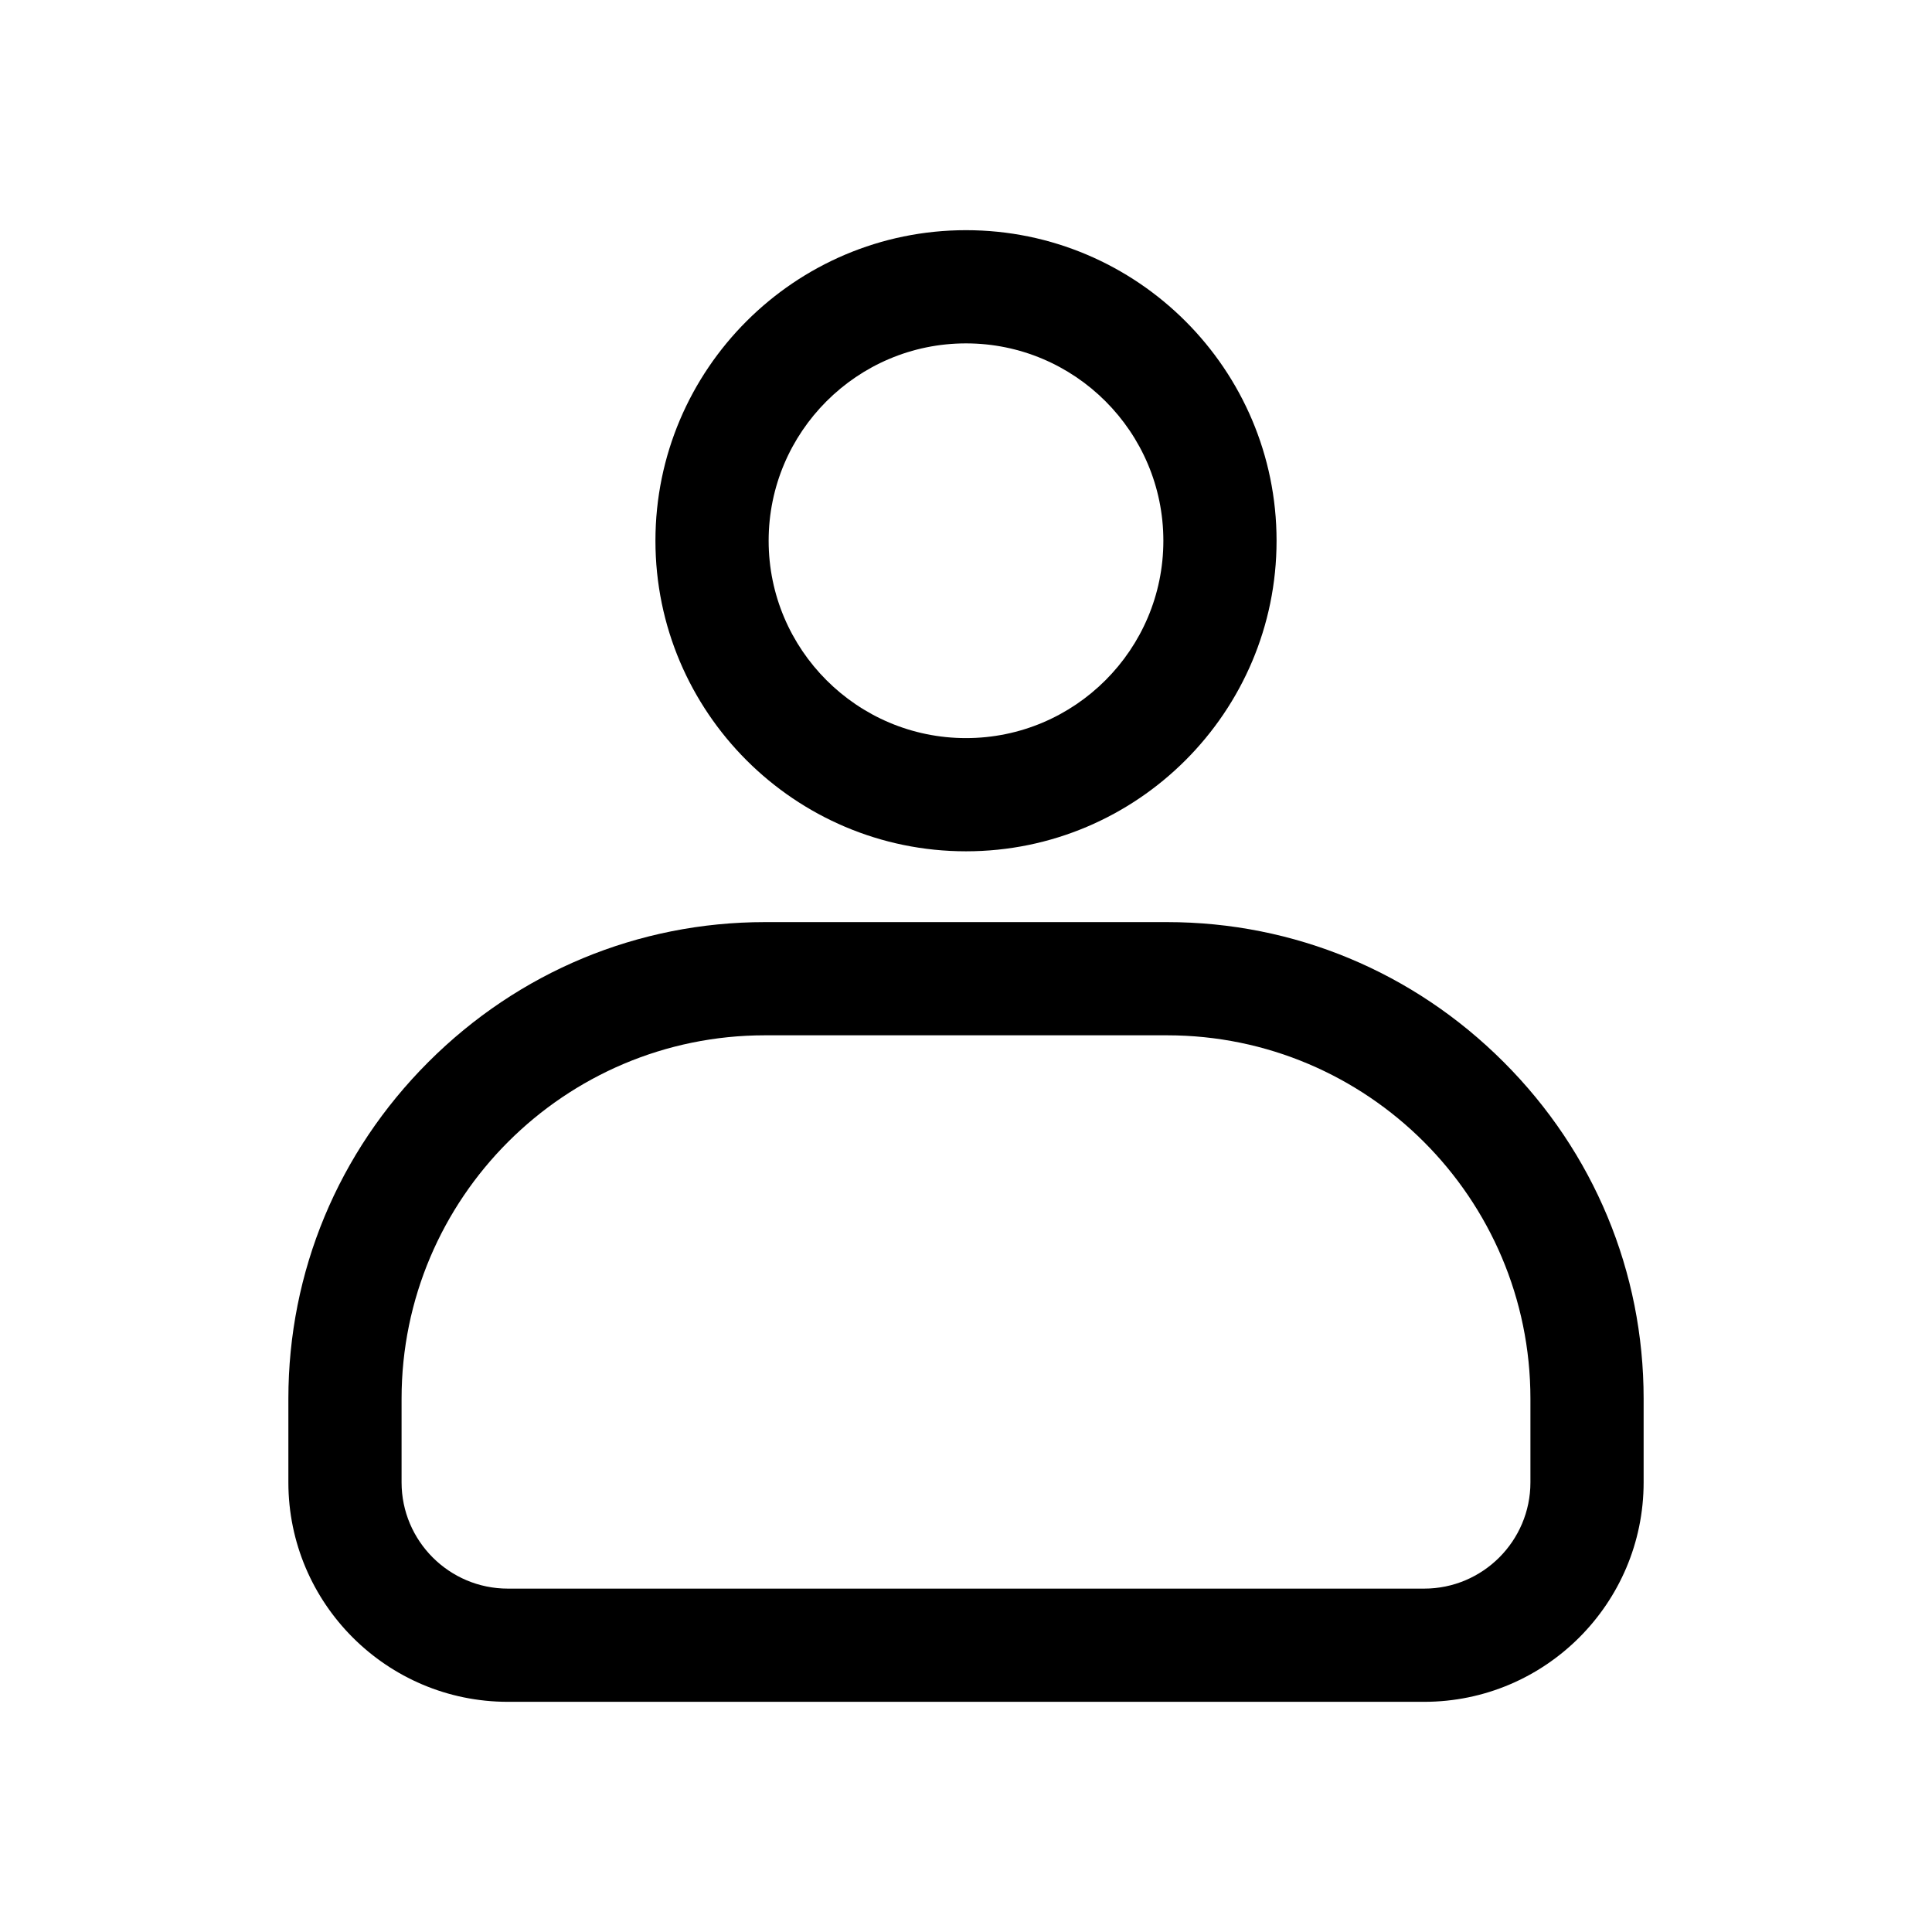 <?xml version="1.0" standalone="no"?><!DOCTYPE svg PUBLIC "-//W3C//DTD SVG 1.1//EN" "http://www.w3.org/Graphics/SVG/1.1/DTD/svg11.dtd"><svg t="1586689900605" class="icon" viewBox="0 0 1024 1024" version="1.1" xmlns="http://www.w3.org/2000/svg" p-id="4741" xmlns:xlink="http://www.w3.org/1999/xlink" width="200" height="200"><defs><style type="text/css"></style></defs><path d="M512 451.208c-90.763 0-164.604-73.841-164.604-164.604S421.237 122 512 122c90.763 0 164.604 73.841 164.604 164.604S602.763 451.208 512 451.208zM512 182c-57.679 0-104.604 46.925-104.604 104.604S454.321 391.208 512 391.208s104.604-46.925 104.604-104.604S569.679 182 512 182zM754.843 902H269.157c-64.136 0-116.314-52.179-116.314-116.314v-44.352c0-67.226 26.343-130.591 74.176-178.424 47.833-47.832 111.198-74.175 178.423-74.175h213.116c67.227 0 130.592 26.343 178.425 74.176 47.832 47.832 74.175 111.197 74.175 178.423v44.352C871.157 849.821 818.979 902 754.843 902zM405.442 548.735c-106.2 0-192.599 86.399-192.599 192.599v44.352c0 31.052 25.263 56.314 56.314 56.314h485.686c31.052 0 56.314-25.263 56.314-56.314v-44.352c0-106.199-86.399-192.599-192.6-192.599H405.442z" p-id="4742"></path></svg>